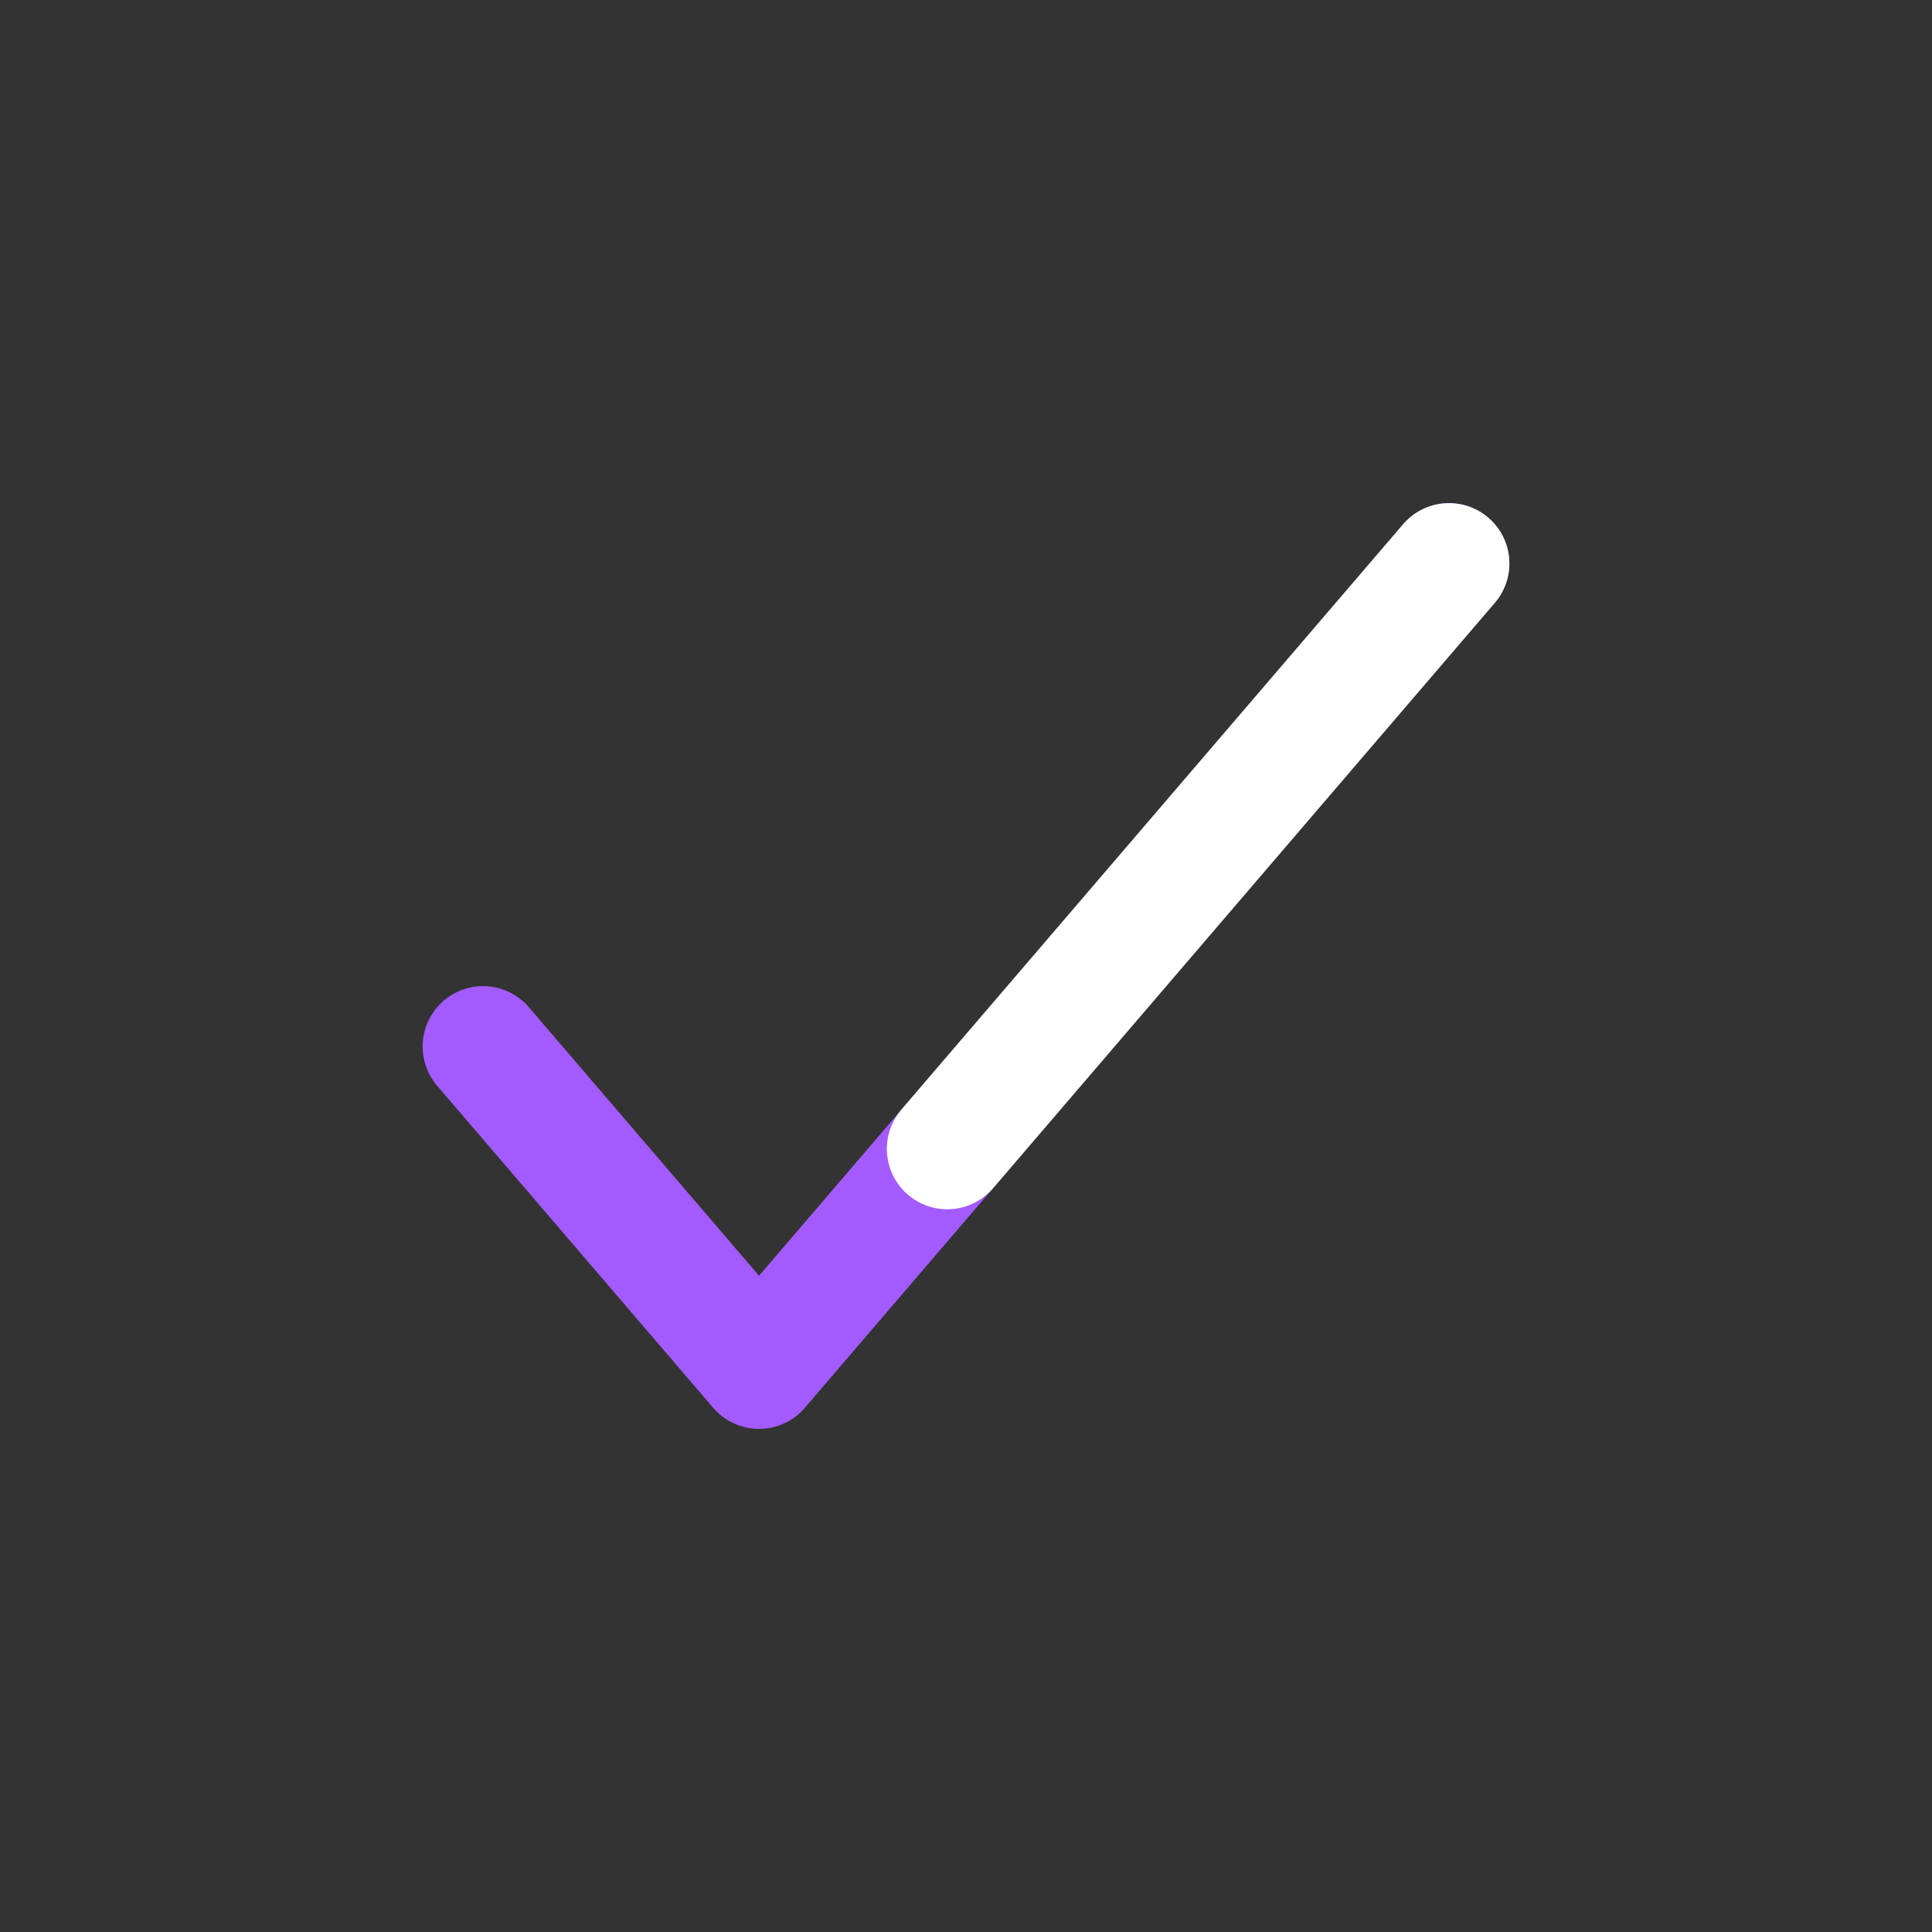 <svg width="24" height="24" viewBox="0 0 24 24" fill="none" xmlns="http://www.w3.org/2000/svg">
<rect x="0" y="0" width="24" height="24" fill="#333333" stroke="none"/>
<path d="M18 7L9.429 17L6 13" stroke="#A35BFF" stroke-width="1.5" stroke-linecap="round" stroke-linejoin="round"/>
<path d="M18 7L11.767 14.272" stroke="white" stroke-width="1.5" stroke-linecap="round" stroke-linejoin="round"/>
</svg>
